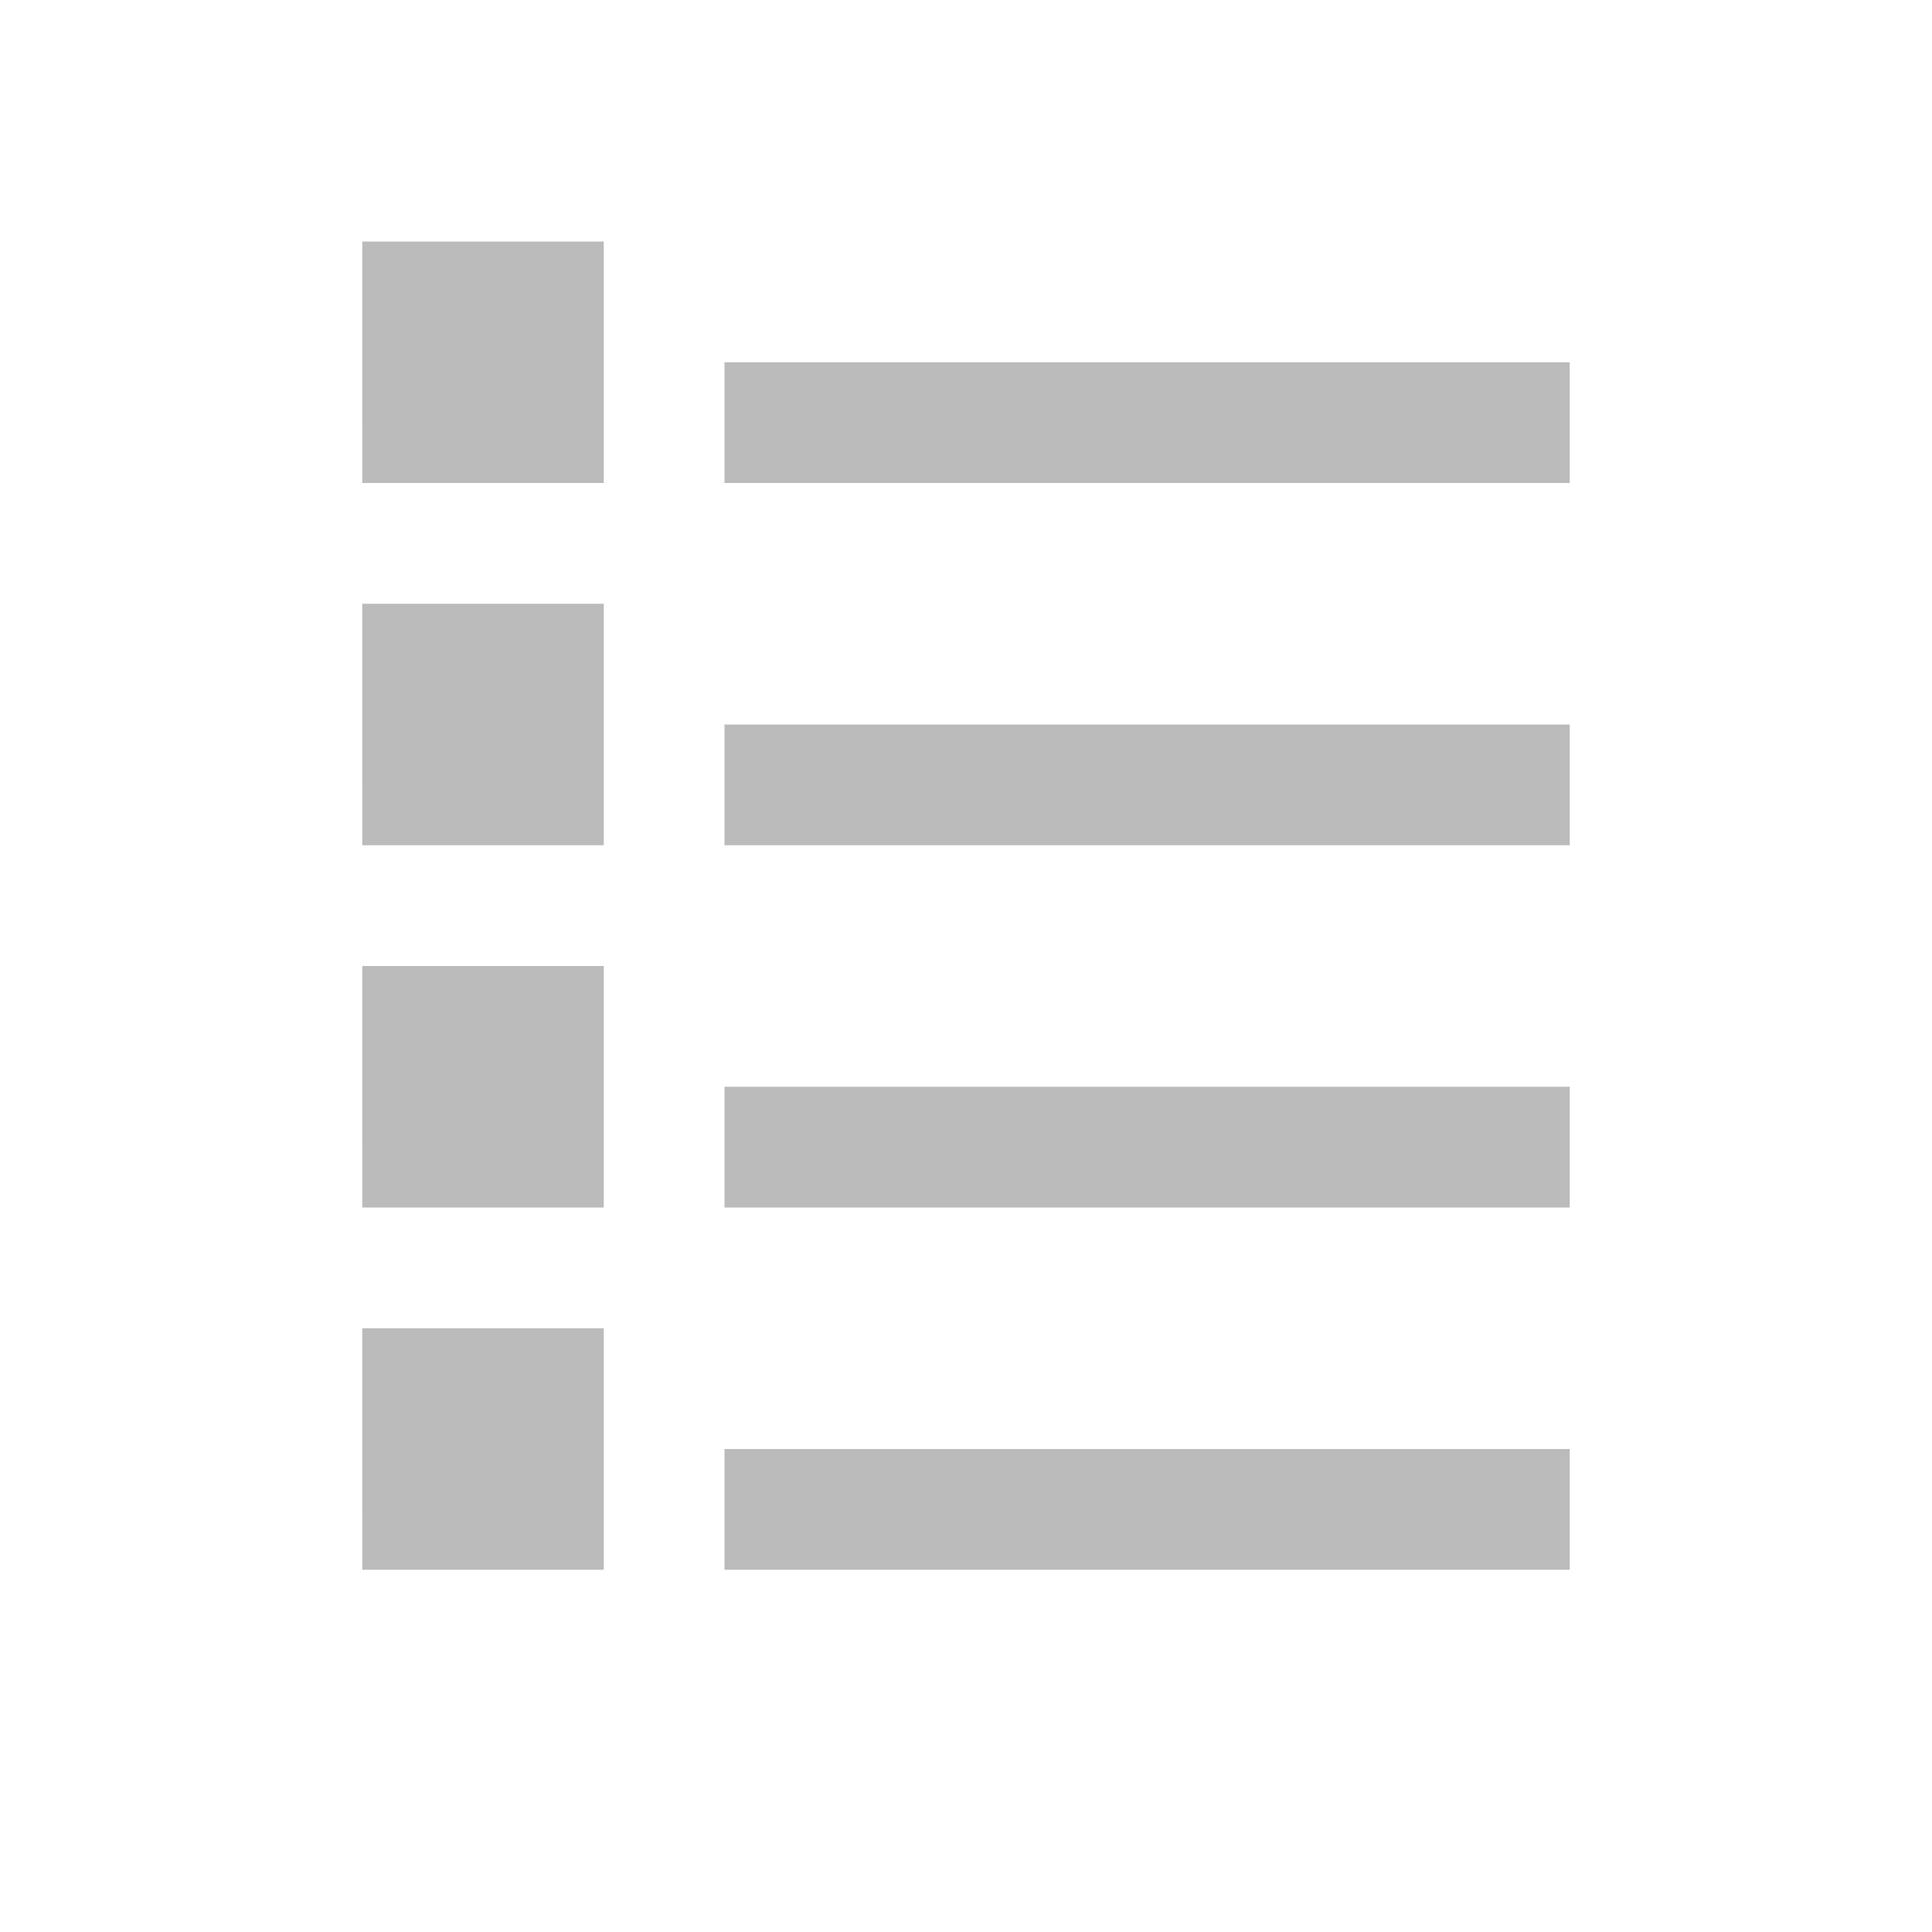<?xml version='1.0' encoding='UTF-8' standalone='no'?>
<!-- Created with Inkscape (http://www.inkscape.org/) -->

<svg xmlns:cc='http://creativecommons.org/ns#' xmlns:dc='http://purl.org/dc/elements/1.1/' sodipodi:docname='view-list-compact-symbolic.svg' inkscape:export-filename='/home/sam/img/source-symbolic.png' inkscape:export-xdpi='270' inkscape:export-ydpi='270' height='16' id='svg7384' xmlns:inkscape='http://www.inkscape.org/namespaces/inkscape' xmlns:osb='http://www.openswatchbook.org/uri/2009/osb' xmlns:rdf='http://www.w3.org/1999/02/22-rdf-syntax-ns#' xmlns:sodipodi='http://sodipodi.sourceforge.net/DTD/sodipodi-0.dtd' style='enable-background:new' xmlns:svg='http://www.w3.org/2000/svg' version='1.1' inkscape:version='0.48.4 r9939' width='16' xmlns='http://www.w3.org/2000/svg'>
  <sodipodi:namedview inkscape:bbox-nodes='true' inkscape:bbox-paths='true' bordercolor='#666666' borderlayer='false' borderopacity='1' inkscape:current-layer='layer12' inkscape:cx='170.0438' inkscape:cy='267.20957' gridtolerance='10' inkscape:guide-bbox='true' guidetolerance='10' id='namedview88' inkscape:object-nodes='true' inkscape:object-paths='true' objecttolerance='10' pagecolor='#333333' inkscape:pageopacity='1' inkscape:pageshadow='2' showborder='true' showgrid='false' showguides='true' inkscape:showpageshadow='true' inkscape:snap-bbox='true' inkscape:snap-bbox-edge-midpoints='true' inkscape:snap-bbox-midpoints='true' inkscape:snap-global='true' inkscape:snap-grids='true' inkscape:snap-intersection-paths='true' inkscape:snap-nodes='true' inkscape:snap-others='false' inkscape:snap-page='false' inkscape:snap-smooth-nodes='true' inkscape:snap-to-guides='true' inkscape:window-height='702' inkscape:window-maximized='1' inkscape:window-width='1366' inkscape:window-x='0' inkscape:window-y='27' inkscape:zoom='1'>
    <inkscape:grid color='#000000' dotted='false' empcolor='#0800ff' empopacity='0.463' empspacing='4' enabled='true' id='grid4866' opacity='0.165' originx='-116px' originy='-108px' snapvisiblegridlinesonly='true' spacingx='0.25px' spacingy='0.25px' type='xygrid' visible='true'/>
  </sodipodi:namedview>
  <title id='title8473'>Moka Symbolic Icon Theme</title>
  <defs id='defs7386'>
    <linearGradient id='linearGradient5606' osb:paint='solid'>
      <stop id='stop5608' offset='0' style='stop-color:#000000;stop-opacity:1;'/>
    </linearGradient>
    <filter inkscape:collect='always' color-interpolation-filters='sRGB' id='filter7554'>
      <feBlend inkscape:collect='always' id='feBlend7556' in2='BackgroundImage' mode='darken'/>
    </filter>
  </defs>
  <g inkscape:groupmode='layer' id='layer9' inkscape:label='status' style='display:inline' transform='translate(-357,-109)'/>
  <g inkscape:groupmode='layer' id='layer10' inkscape:label='devices' style='display:inline;filter:url(#filter7554)' transform='translate(-357,-109)'/>
  <g inkscape:groupmode='layer' id='layer1' inkscape:label='places' style='display:inline' transform='translate(-116,-726)'/>
  <g inkscape:groupmode='layer' id='layer14' inkscape:label='mimetypes' style='display:inline' transform='translate(-357,-109)'/>
  <g inkscape:groupmode='layer' id='layer15' inkscape:label='emblems' style='display:inline' transform='translate(-357,-109)'/>
  <g inkscape:groupmode='layer' id='g71291' inkscape:label='emotes' style='display:inline' transform='translate(-357,-109)'/>
  <g inkscape:groupmode='layer' id='layer2' inkscape:label='categories' style='display:inline' transform='translate(-116,-576)'/>
  <g inkscape:groupmode='layer' id='g6058' inkscape:label='apps' style='display:inline' transform='translate(-116,-576)'/>
  <g inkscape:groupmode='layer' id='layer12' inkscape:label='actions' style='display:inline' transform='translate(-357,-109)'>
    
    <path inkscape:connector-curvature='0' d='m 360,111 2e-4,2 2,0 0,-2 z m 3,1 0,1 7,0 0,-1 z' id='path5892' sodipodi:nodetypes='cccccccccc' style='color:#bbbbbb;fill:#bbbbbb;fill-opacity:1;stroke:none;stroke-width:1;marker:none;visibility:visible;display:inline;overflow:visible'/>
    <path inkscape:connector-curvature='0' d='m 360,114 2e-4,2 2,0 0,-2 z m 3,1 0,1 7,0 0,-1 z' id='path5899' sodipodi:nodetypes='cccccccccc' style='color:#bbbbbb;fill:#bbbbbb;fill-opacity:1;stroke:none;stroke-width:1;marker:none;visibility:visible;display:inline;overflow:visible'/>
    <path inkscape:connector-curvature='0' d='m 360,117 2e-4,2 2,0 0,-2 z m 3,1 0,1 7,0 0,-1 z' id='path5901' sodipodi:nodetypes='cccccccccc' style='color:#bbbbbb;fill:#bbbbbb;fill-opacity:1;stroke:none;stroke-width:1;marker:none;visibility:visible;display:inline;overflow:visible'/>
    <path inkscape:connector-curvature='0' d='m 360,120 2e-4,2 2,0 0,-2 z m 3,1 0,1 7,0 0,-1 z' id='path5903' sodipodi:nodetypes='cccccccccc' style='color:#bbbbbb;fill:#bbbbbb;fill-opacity:1;stroke:none;stroke-width:1;marker:none;visibility:visible;display:inline;overflow:visible'/>
  </g>
</svg>
